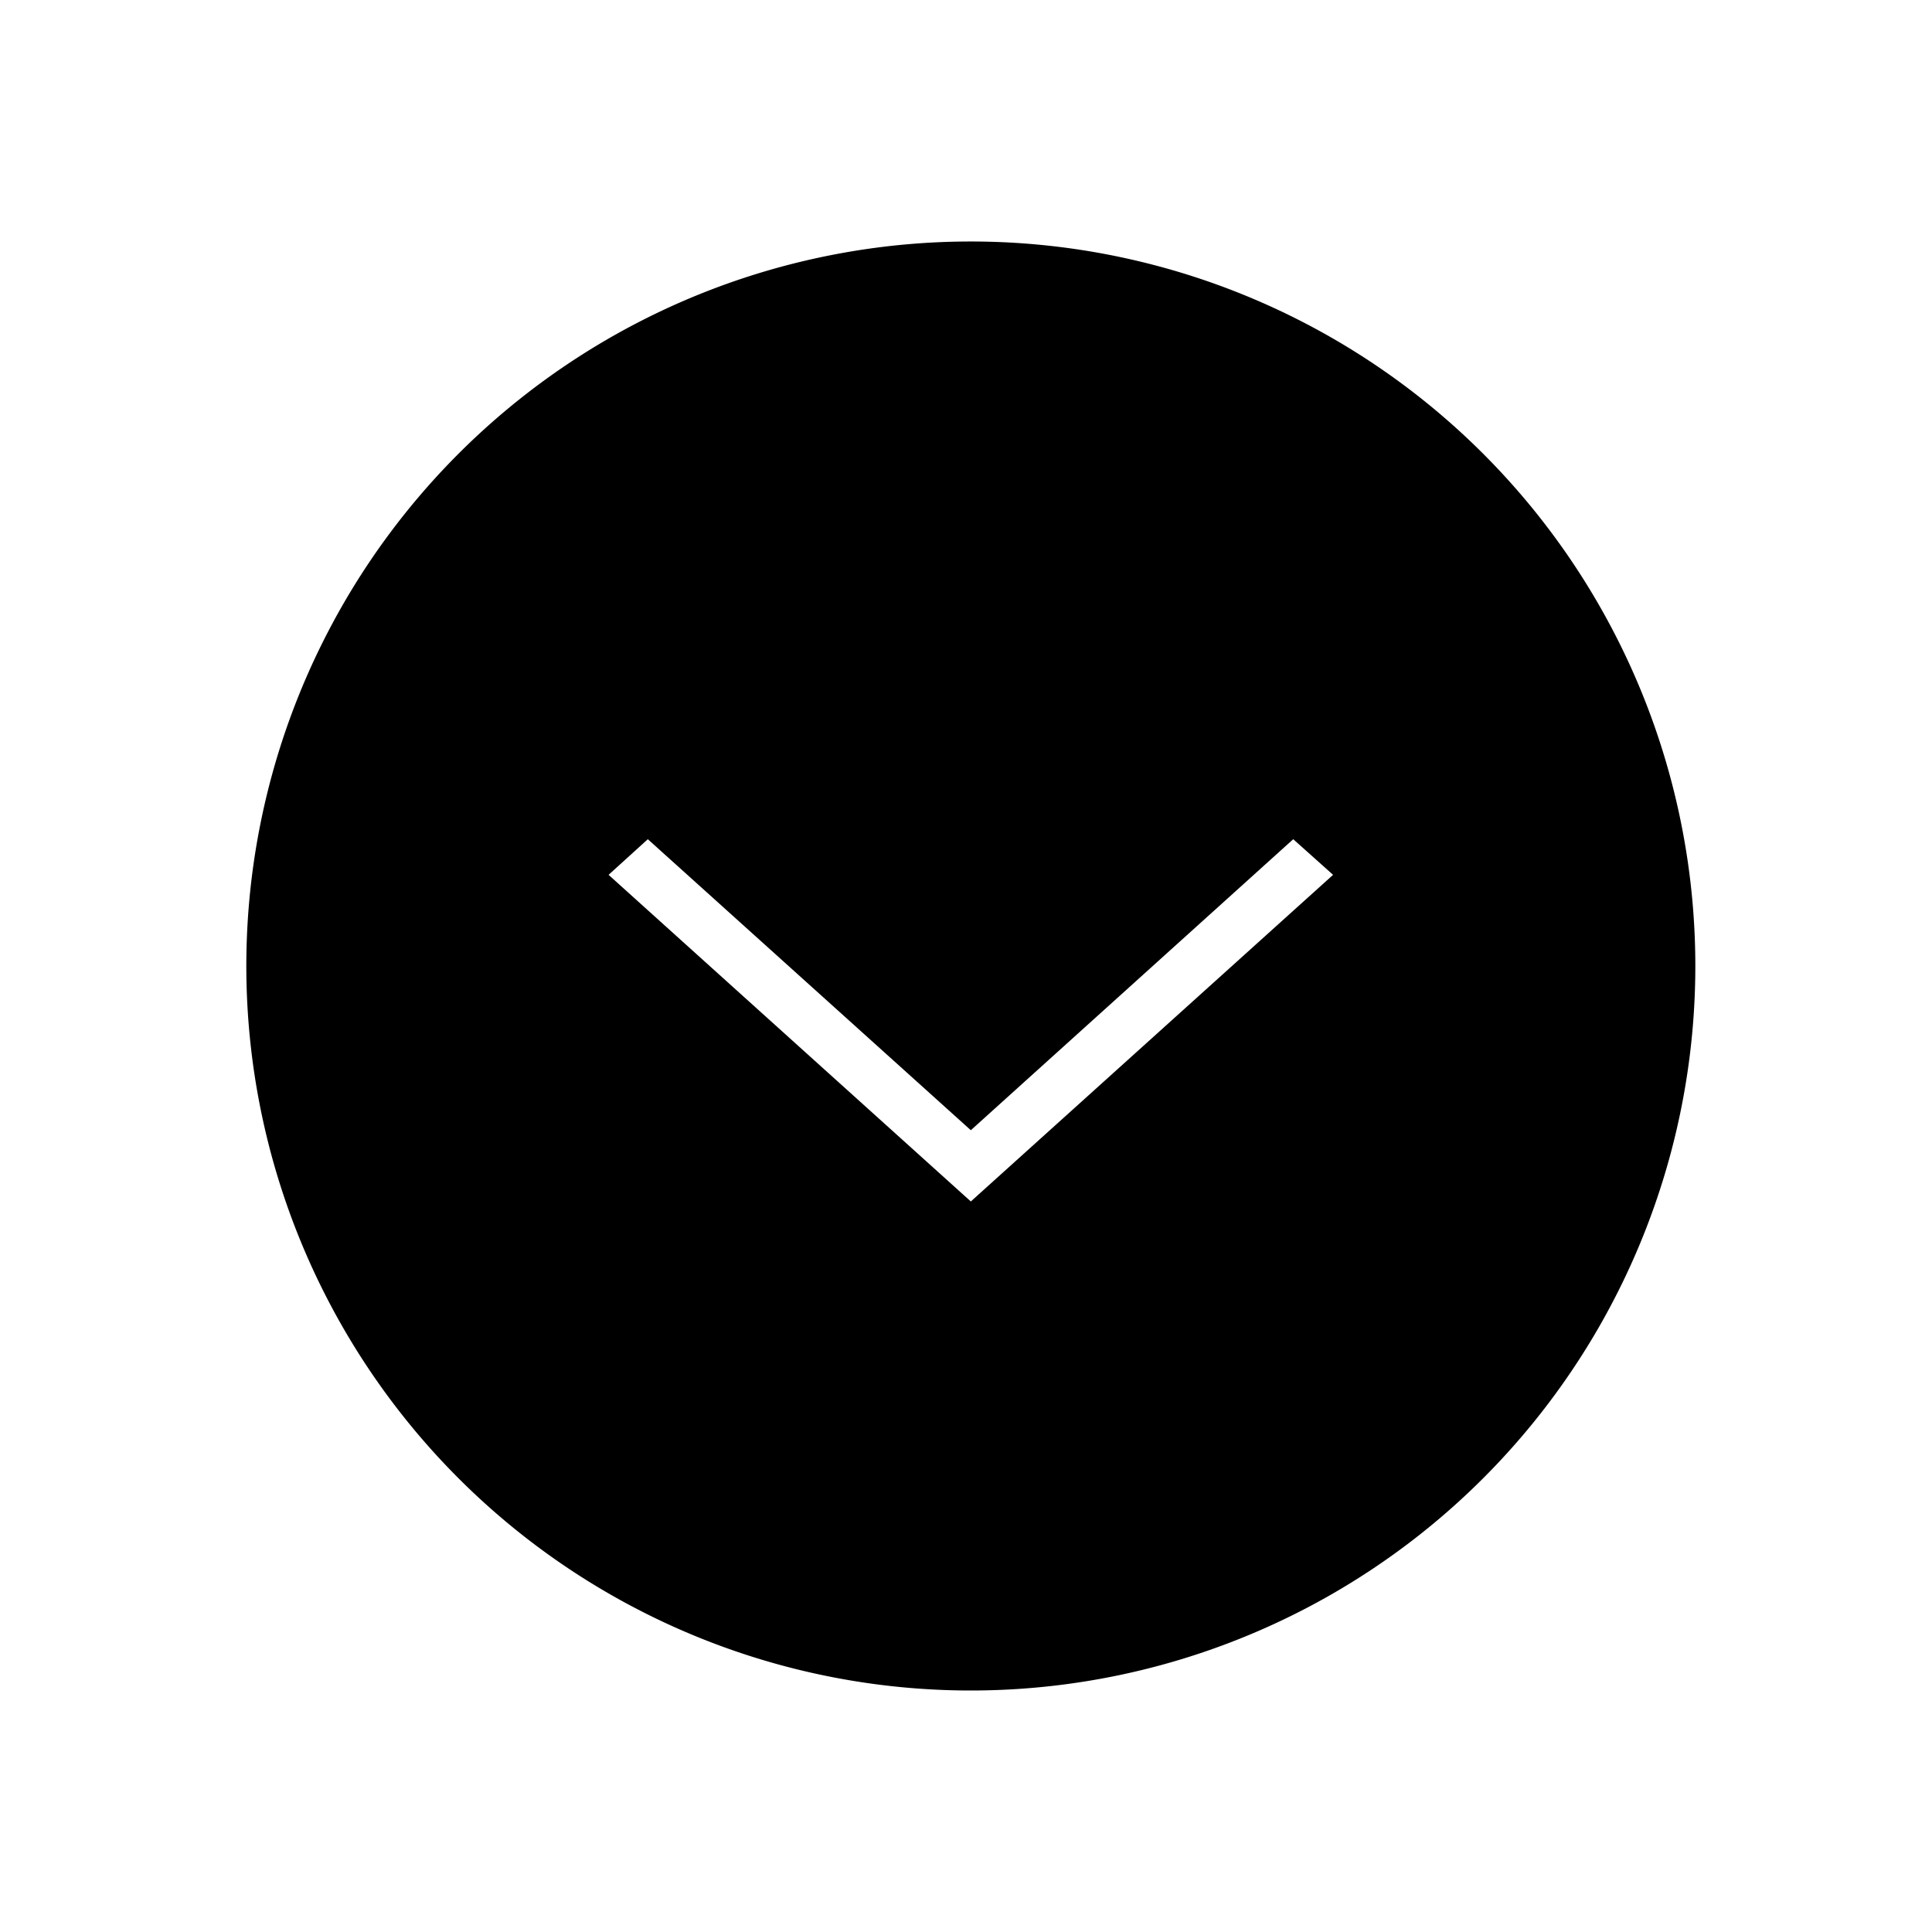 <svg id="Layer_1" data-name="Layer 1" xmlns="http://www.w3.org/2000/svg" viewBox="0 0 32 32"><defs><style>.cls-1{fill-rule:evenodd;}</style></defs><path class="cls-1" d="M28.08,16a12,12,0,1,0-12,12A12,12,0,0,0,28.08,16Zm-17.35-2.1,5.35,4.82,5.34-4.82.66.59-6,5.41-6-5.41Z"/></svg>